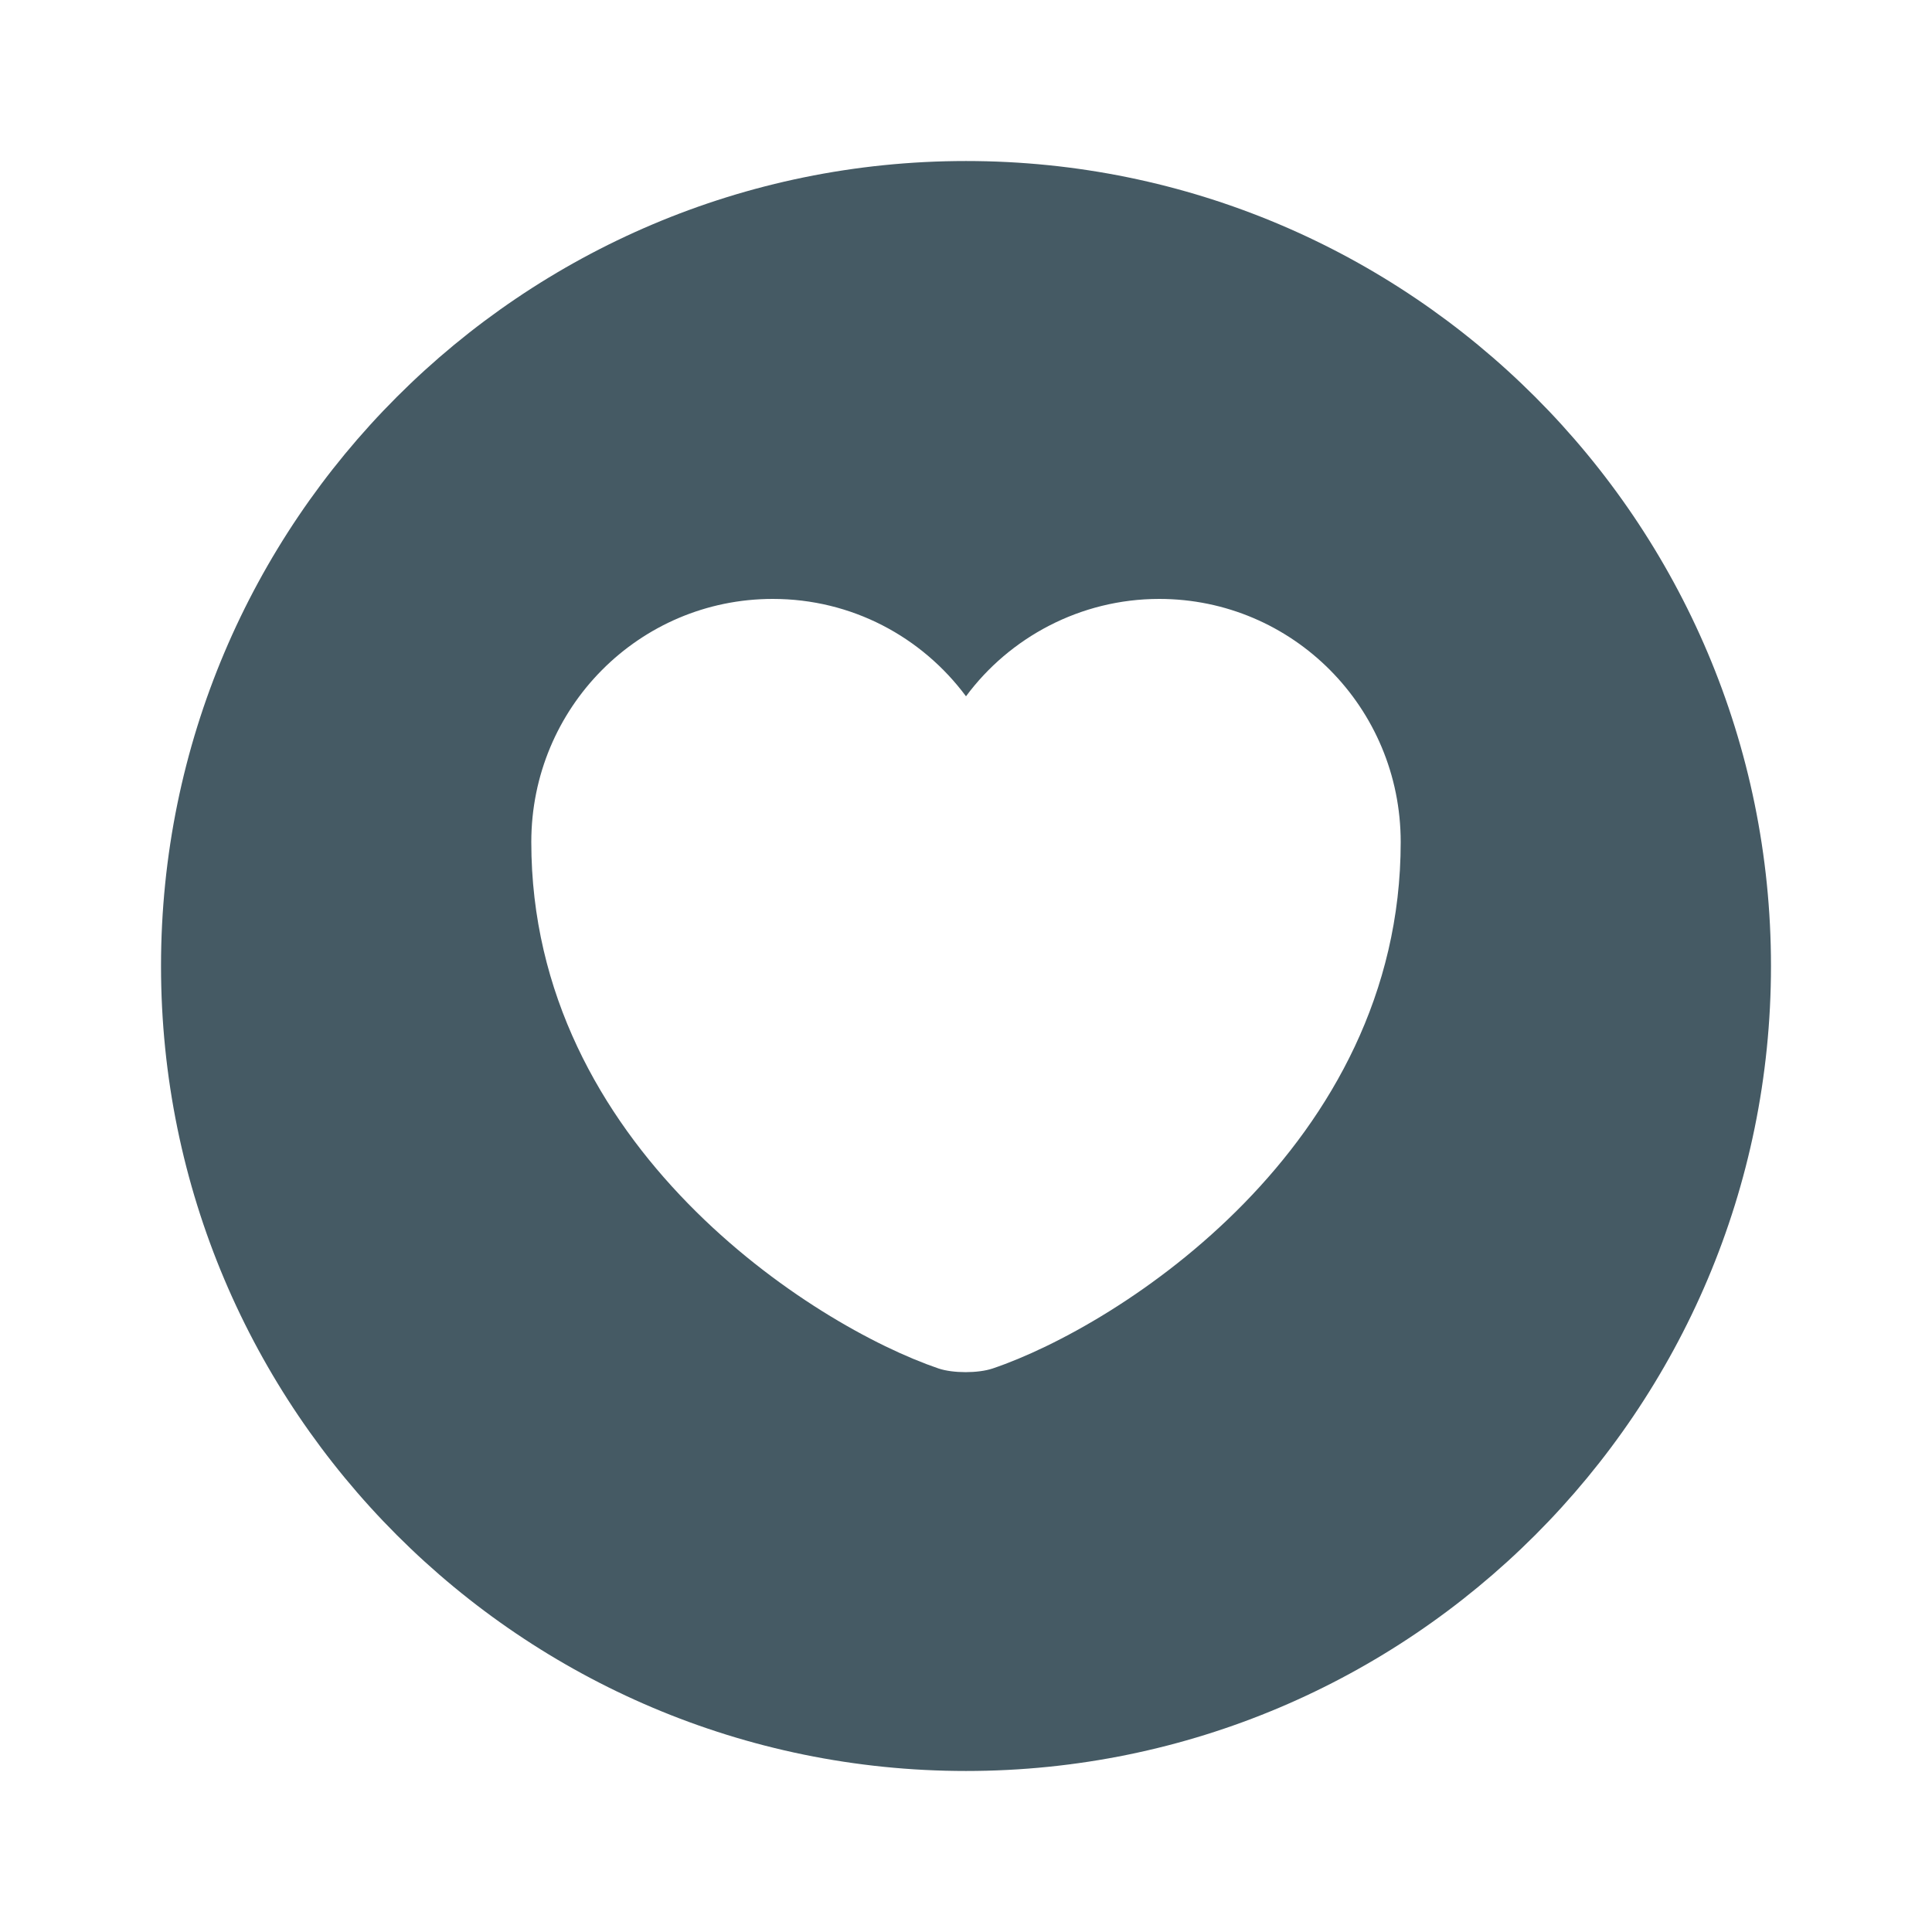 <svg width="32" height="32" viewBox="0 0 32 32" fill="none" xmlns="http://www.w3.org/2000/svg">
<path d="M16 2.667C8.64 2.667 2.667 8.64 2.667 16C2.667 23.36 8.64 29.333 16 29.333C23.36 29.333 29.333 23.36 29.333 16C29.333 8.64 23.36 2.667 16 2.667ZM16.44 22.667C16.2 22.747 15.787 22.747 15.547 22.667C13.467 21.96 8.8 18.987 8.8 13.947C8.8 11.72 10.587 9.92 12.8 9.92C14.107 9.92 15.267 10.547 16 11.533C16.72 10.56 17.893 9.92 19.2 9.92C21.413 9.92 23.2 11.72 23.2 13.947C23.2 18.987 18.533 21.96 16.44 22.667Z" fill="#455A64"/>
</svg>

